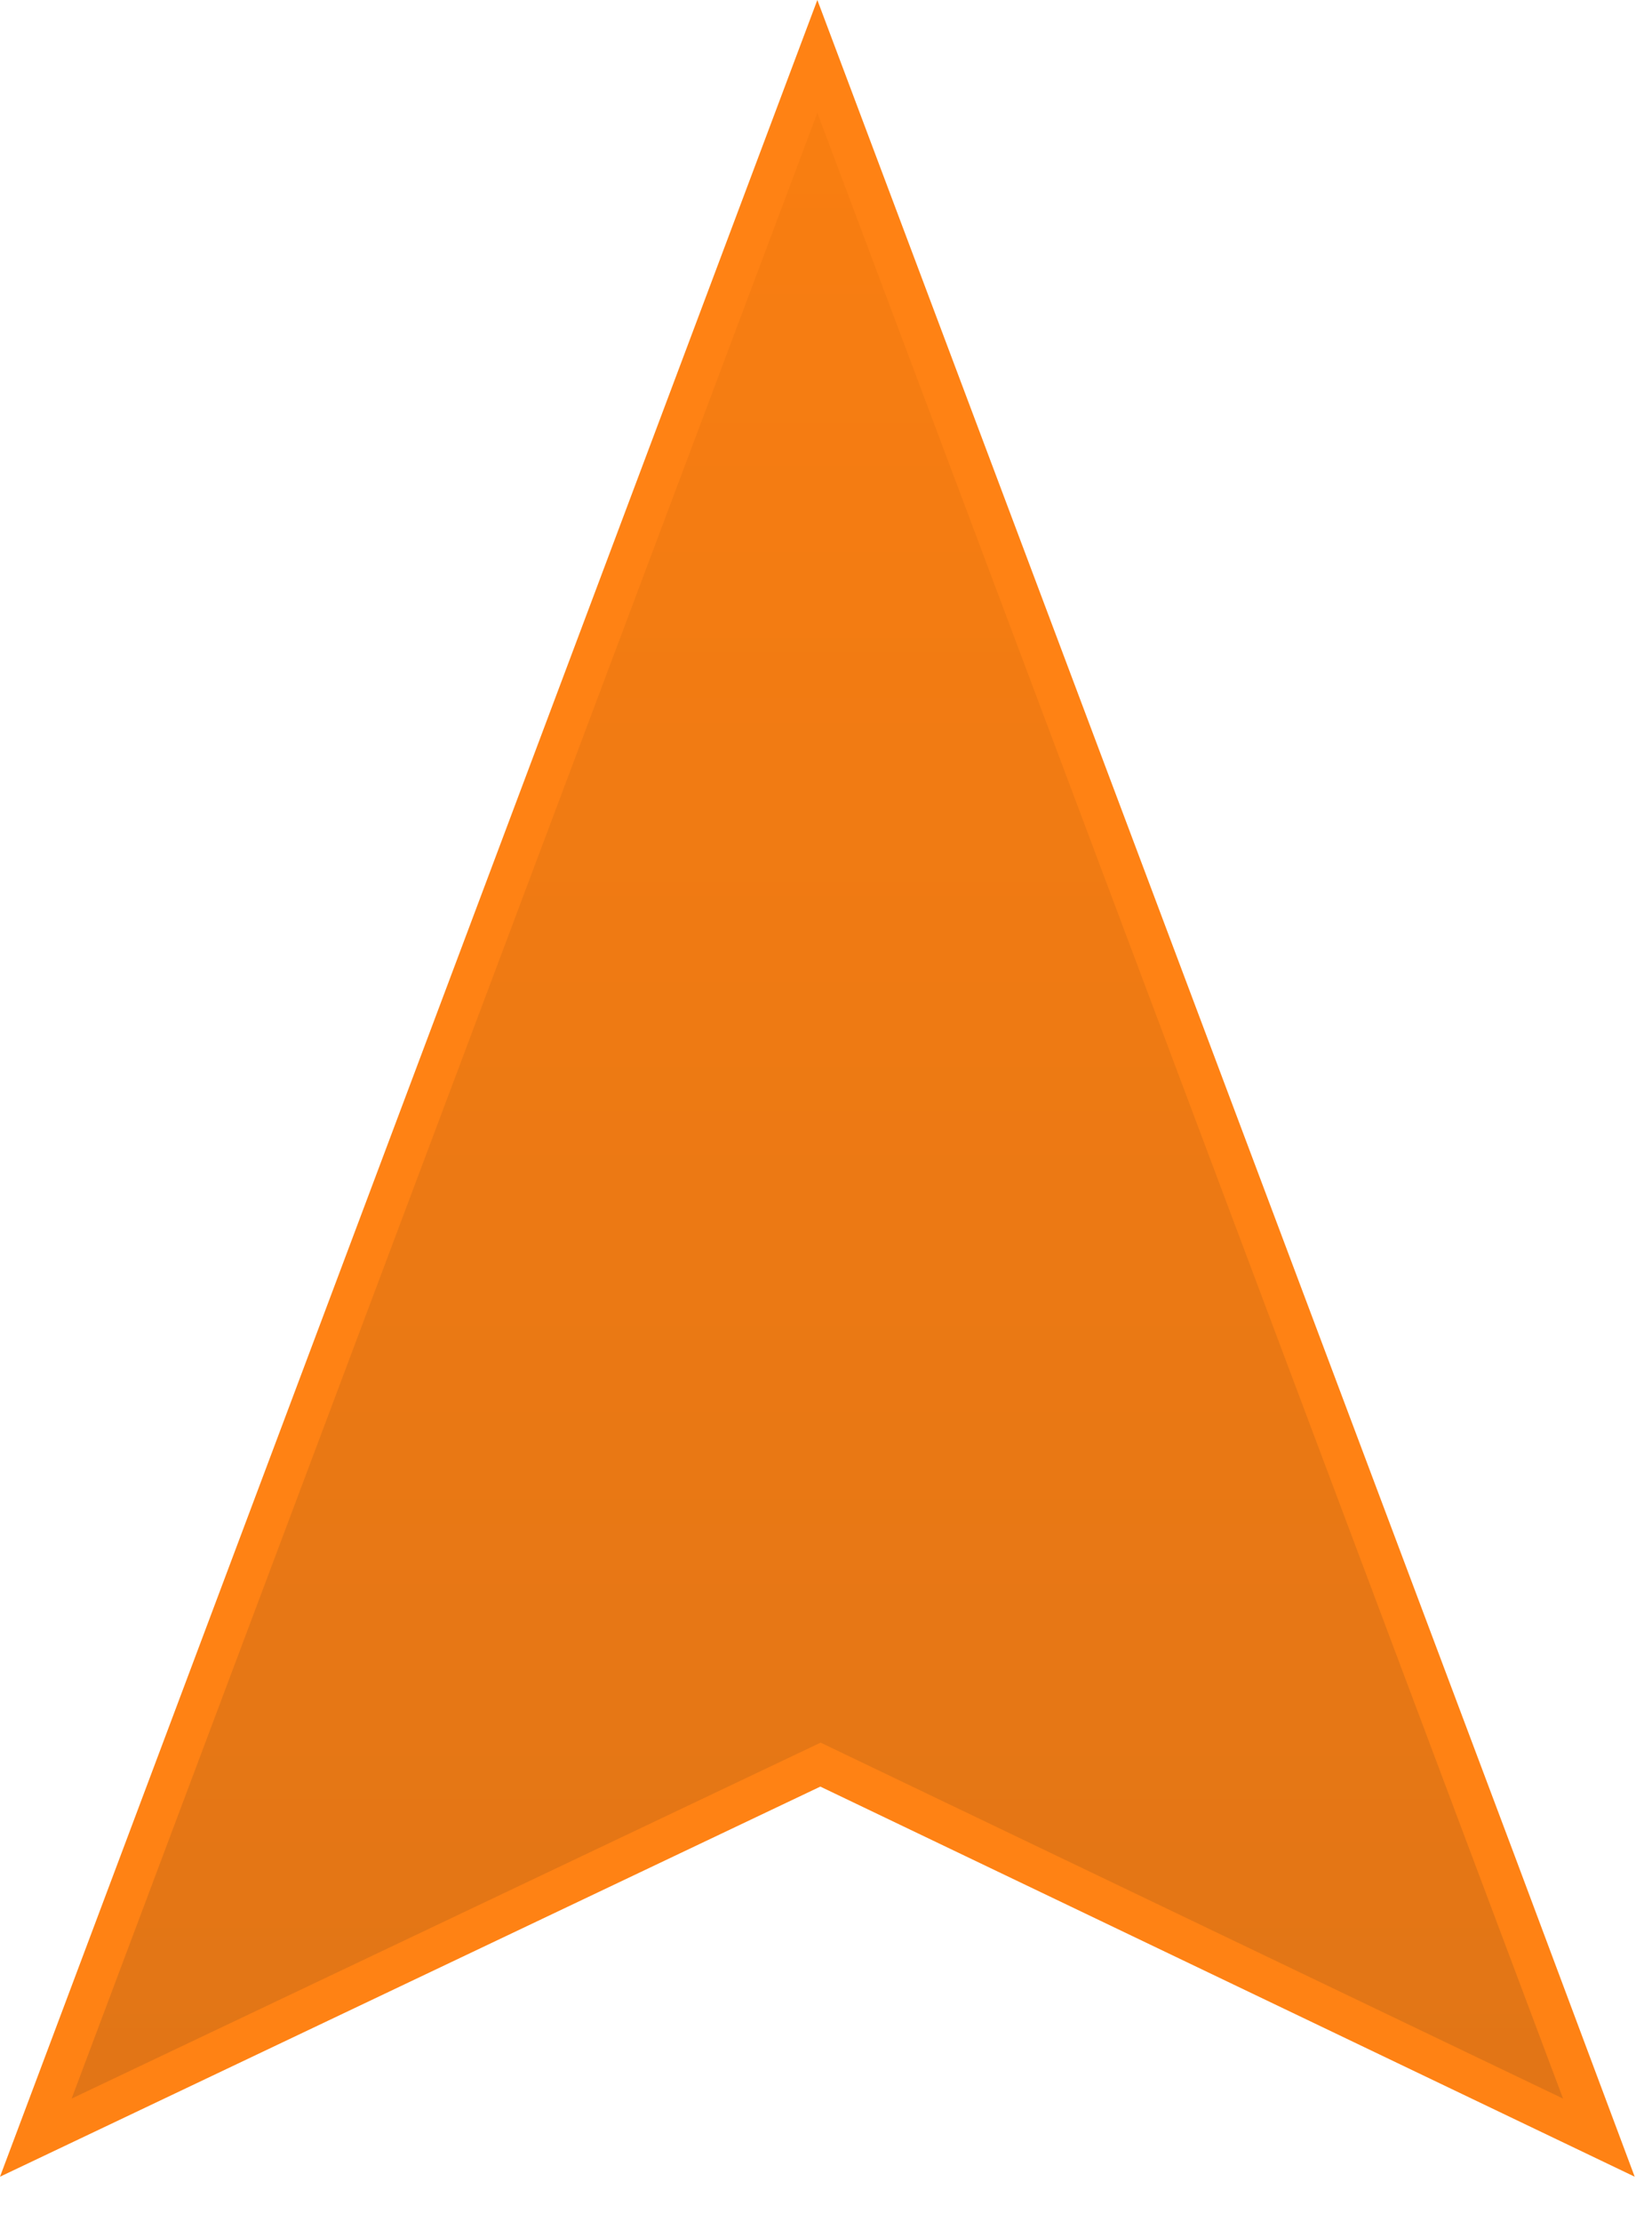 <svg xmlns="http://www.w3.org/2000/svg" xmlns:xlink="http://www.w3.org/1999/xlink" width="17.18" height="23.098" viewBox="0 0 17.18 23.098">
  <defs>
    <linearGradient id="linear-gradient" x1="0.5" x2="0.5" y2="1" gradientUnits="objectBoundingBox">
      <stop offset="0" stop-color="#f97e11"/>
      <stop offset="1" stop-color="#e17516"/>
    </linearGradient>
  </defs>
  <g id="Grupo_575" data-name="Grupo 575" transform="translate(-12972.964 -1603.145)">
    <g id="Grupo_574" data-name="Grupo 574" transform="translate(12972.964 1603.145)">
      <g id="Trazado_2546" data-name="Trazado 2546" transform="translate(0 0)">
        <path id="Trazado_2603" data-name="Trazado 2603" d="M27.1-70.347,35.221-91.98l8.131,21.631-8.006-3.833-.089-.043-.089.042Z" transform="translate(-26.634 92.712)" fill="url(#linear-gradient)"/>
        <path id="Trazado_2604" data-name="Trazado 2604" d="M8.5-133.453.745-112.812l7.789-3.7,7.721,3.7L8.5-133.453m0-1.173,7.253,19.293L17-112l-8.469-4.055L0-112Z" transform="translate(0 134.626)" fill="#ff8214"/>
      </g>
    </g>
  </g>
</svg>
